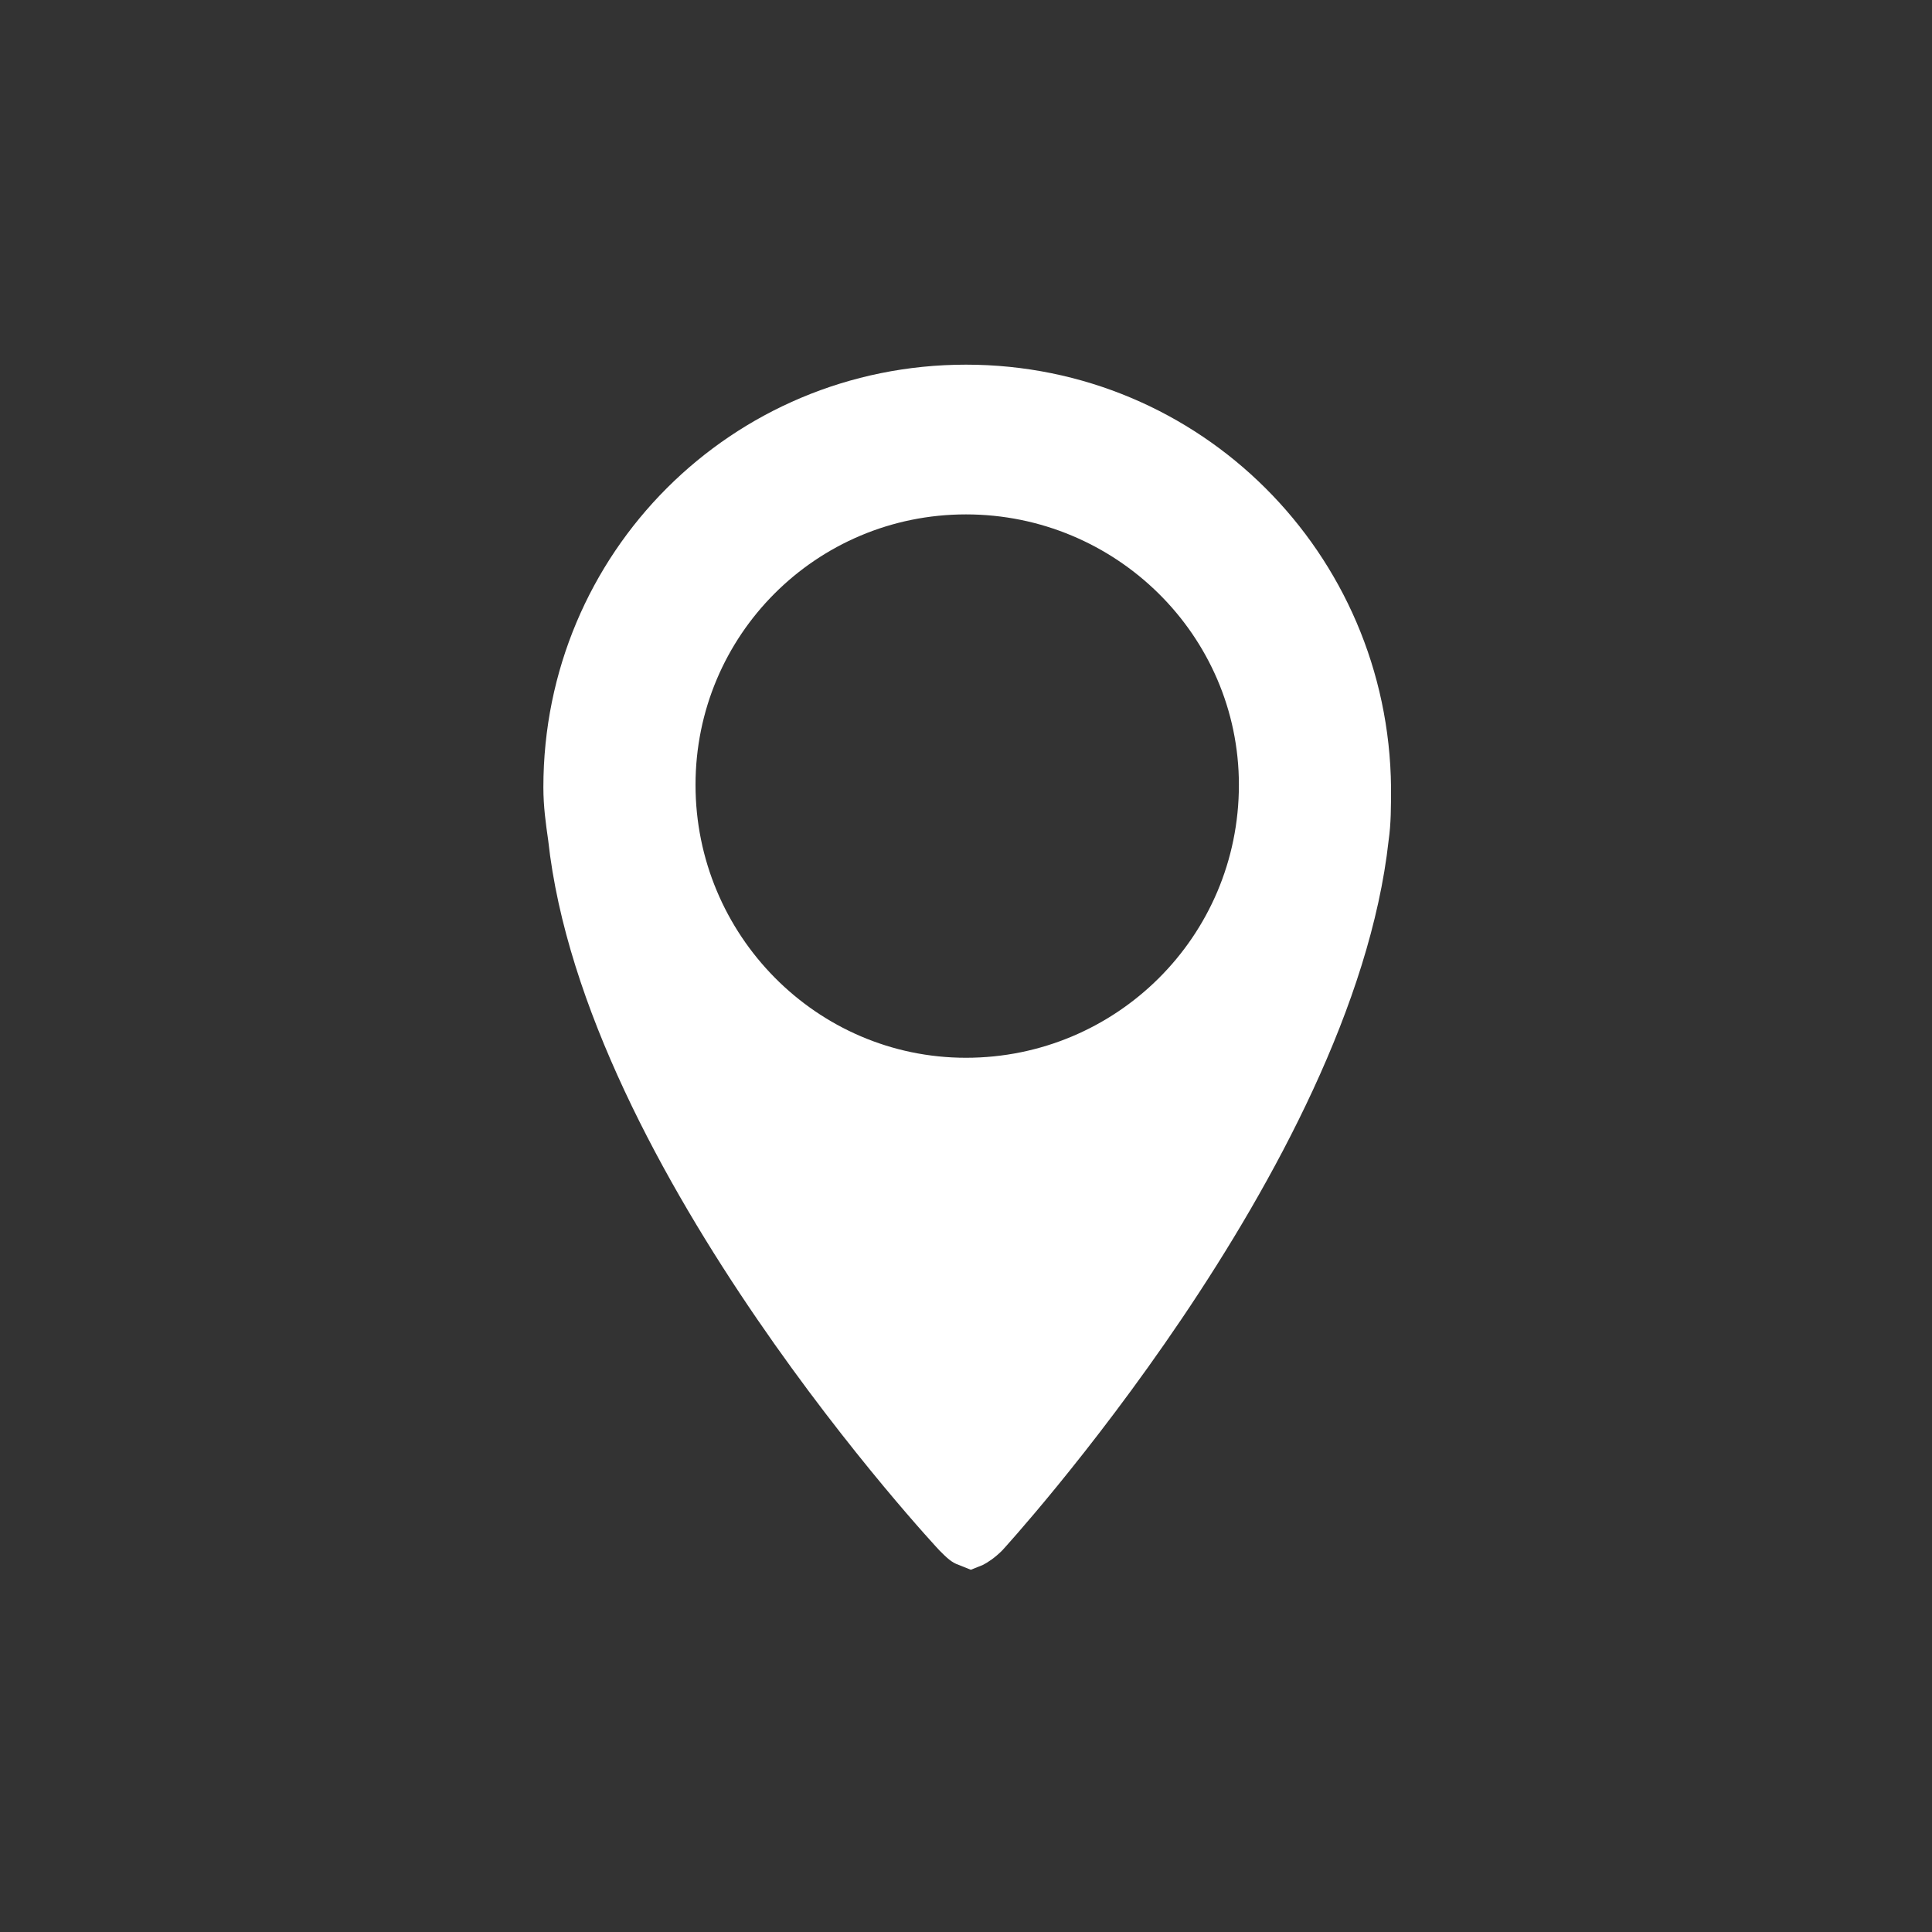 <svg id="レイヤー_1" xmlns="http://www.w3.org/2000/svg" viewBox="0 0 80 80"><rect x="0" y="0" width="80" height="80" fill="#333333" stroke="none"/><style>.st0{fill:#fff}</style><g id="XMLID_1_"><path id="XMLID_2_" class="st0" d="M40 15.1c-9.7 0-17.5 7.8-17.5 17.5 0 .8.1 1.5.2 2.2 1.5 13.7 16.2 29.4 16.2 29.4.3.3.5.5.8.6l.5.2.5-.2c.2-.1.5-.3.8-.6 0 0 14.5-15.8 16-29.4.1-.7.1-1.4.1-2.2-.1-9.7-7.9-17.5-17.6-17.5zm0 28.7c-6.2 0-11.2-5.1-11.2-11.3 0-6.2 5-11.2 11.2-11.2 6.2 0 11.3 5 11.3 11.2 0 6.3-5.1 11.3-11.3 11.3zm0 0"/></g></svg>